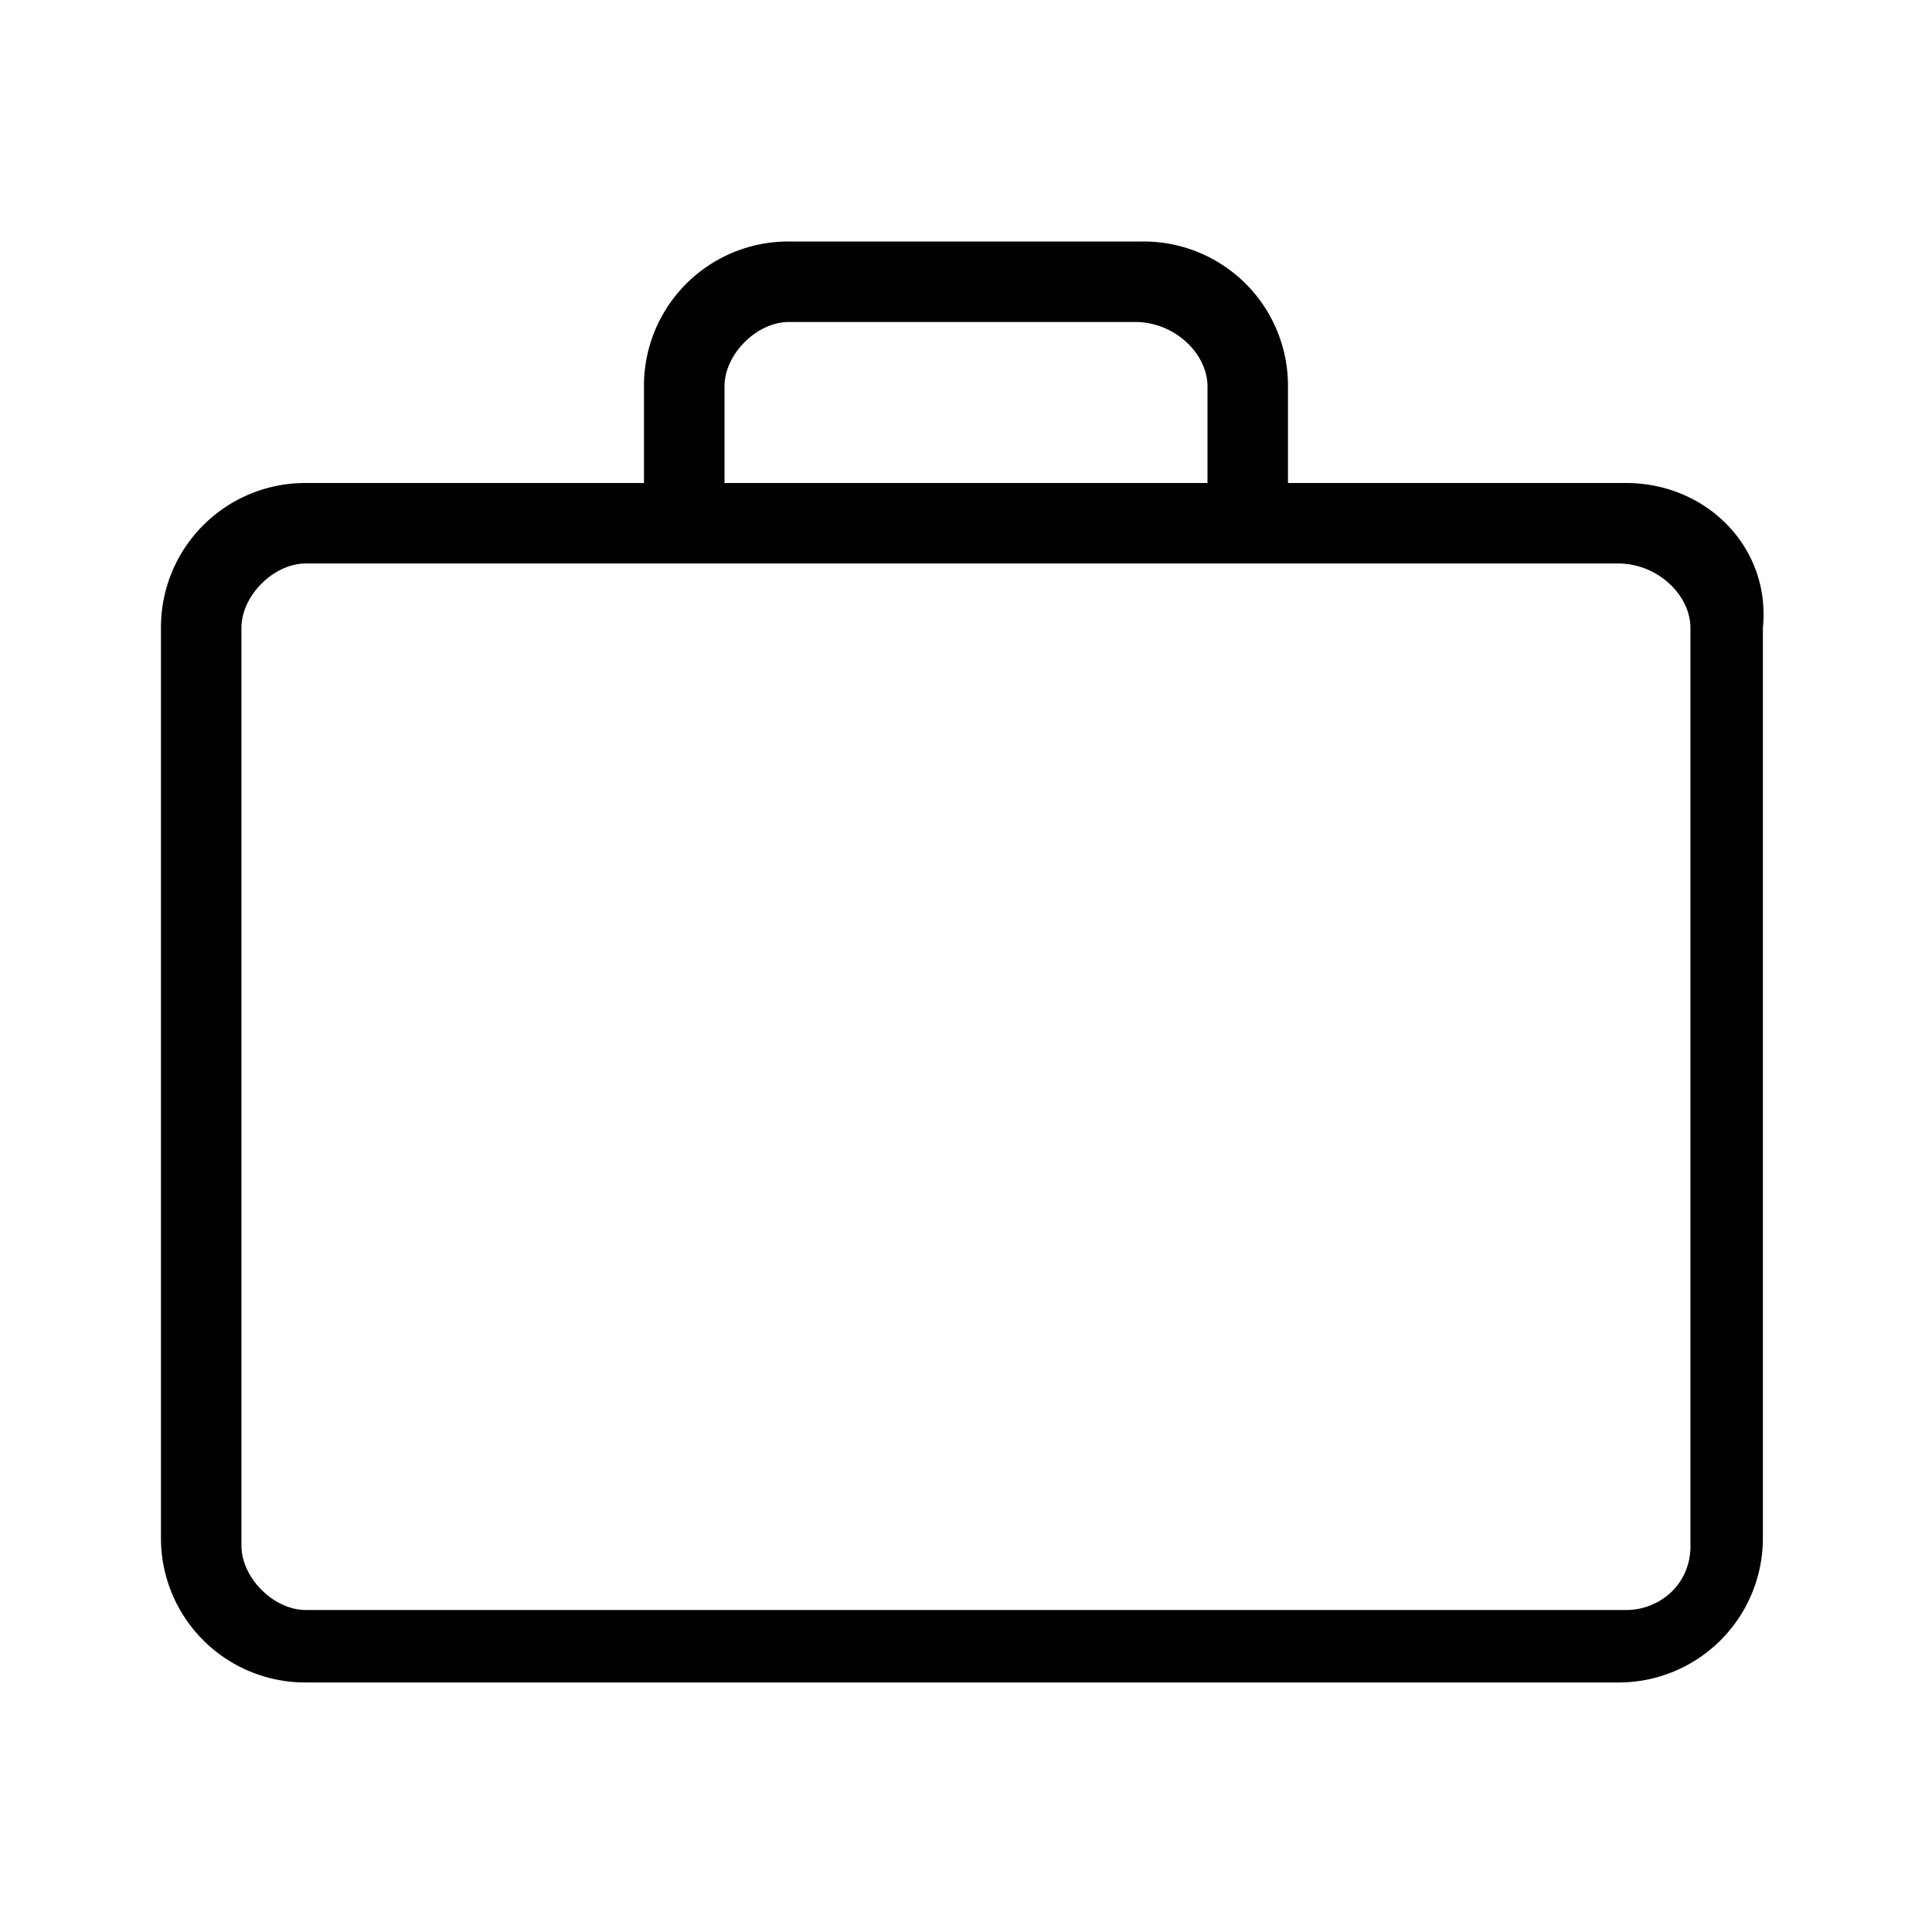 <svg viewBox="0 0 32 32" xmlns="http://www.w3.org/2000/svg"><g id="icon">
  <path d="M26.933 8h-5.6V6.4a2.39 2.39 0 0 0-2.4-2.4h-5.867a2.39 2.39 0 0 0-2.4 2.4V8h-5.6a2.39 2.39 0 0 0-2.4 2.4v15.067a2.39 2.39 0 0 0 2.4 2.4h21.733a2.39 2.39 0 0 0 2.4-2.4V10.4c.133-1.333-.933-2.4-2.267-2.4zM12 6.4c0-.533.533-1.067 1.067-1.067H18.8c.667 0 1.2.533 1.2 1.067V8h-8V6.4zm16 19.2c0 .667-.533 1.067-1.067 1.067H5.066c-.533 0-1.067-.533-1.067-1.067V10.4c0-.533.533-1.067 1.067-1.067h21.733c.667 0 1.2.533 1.2 1.067v15.2z"/>
</g></svg>

